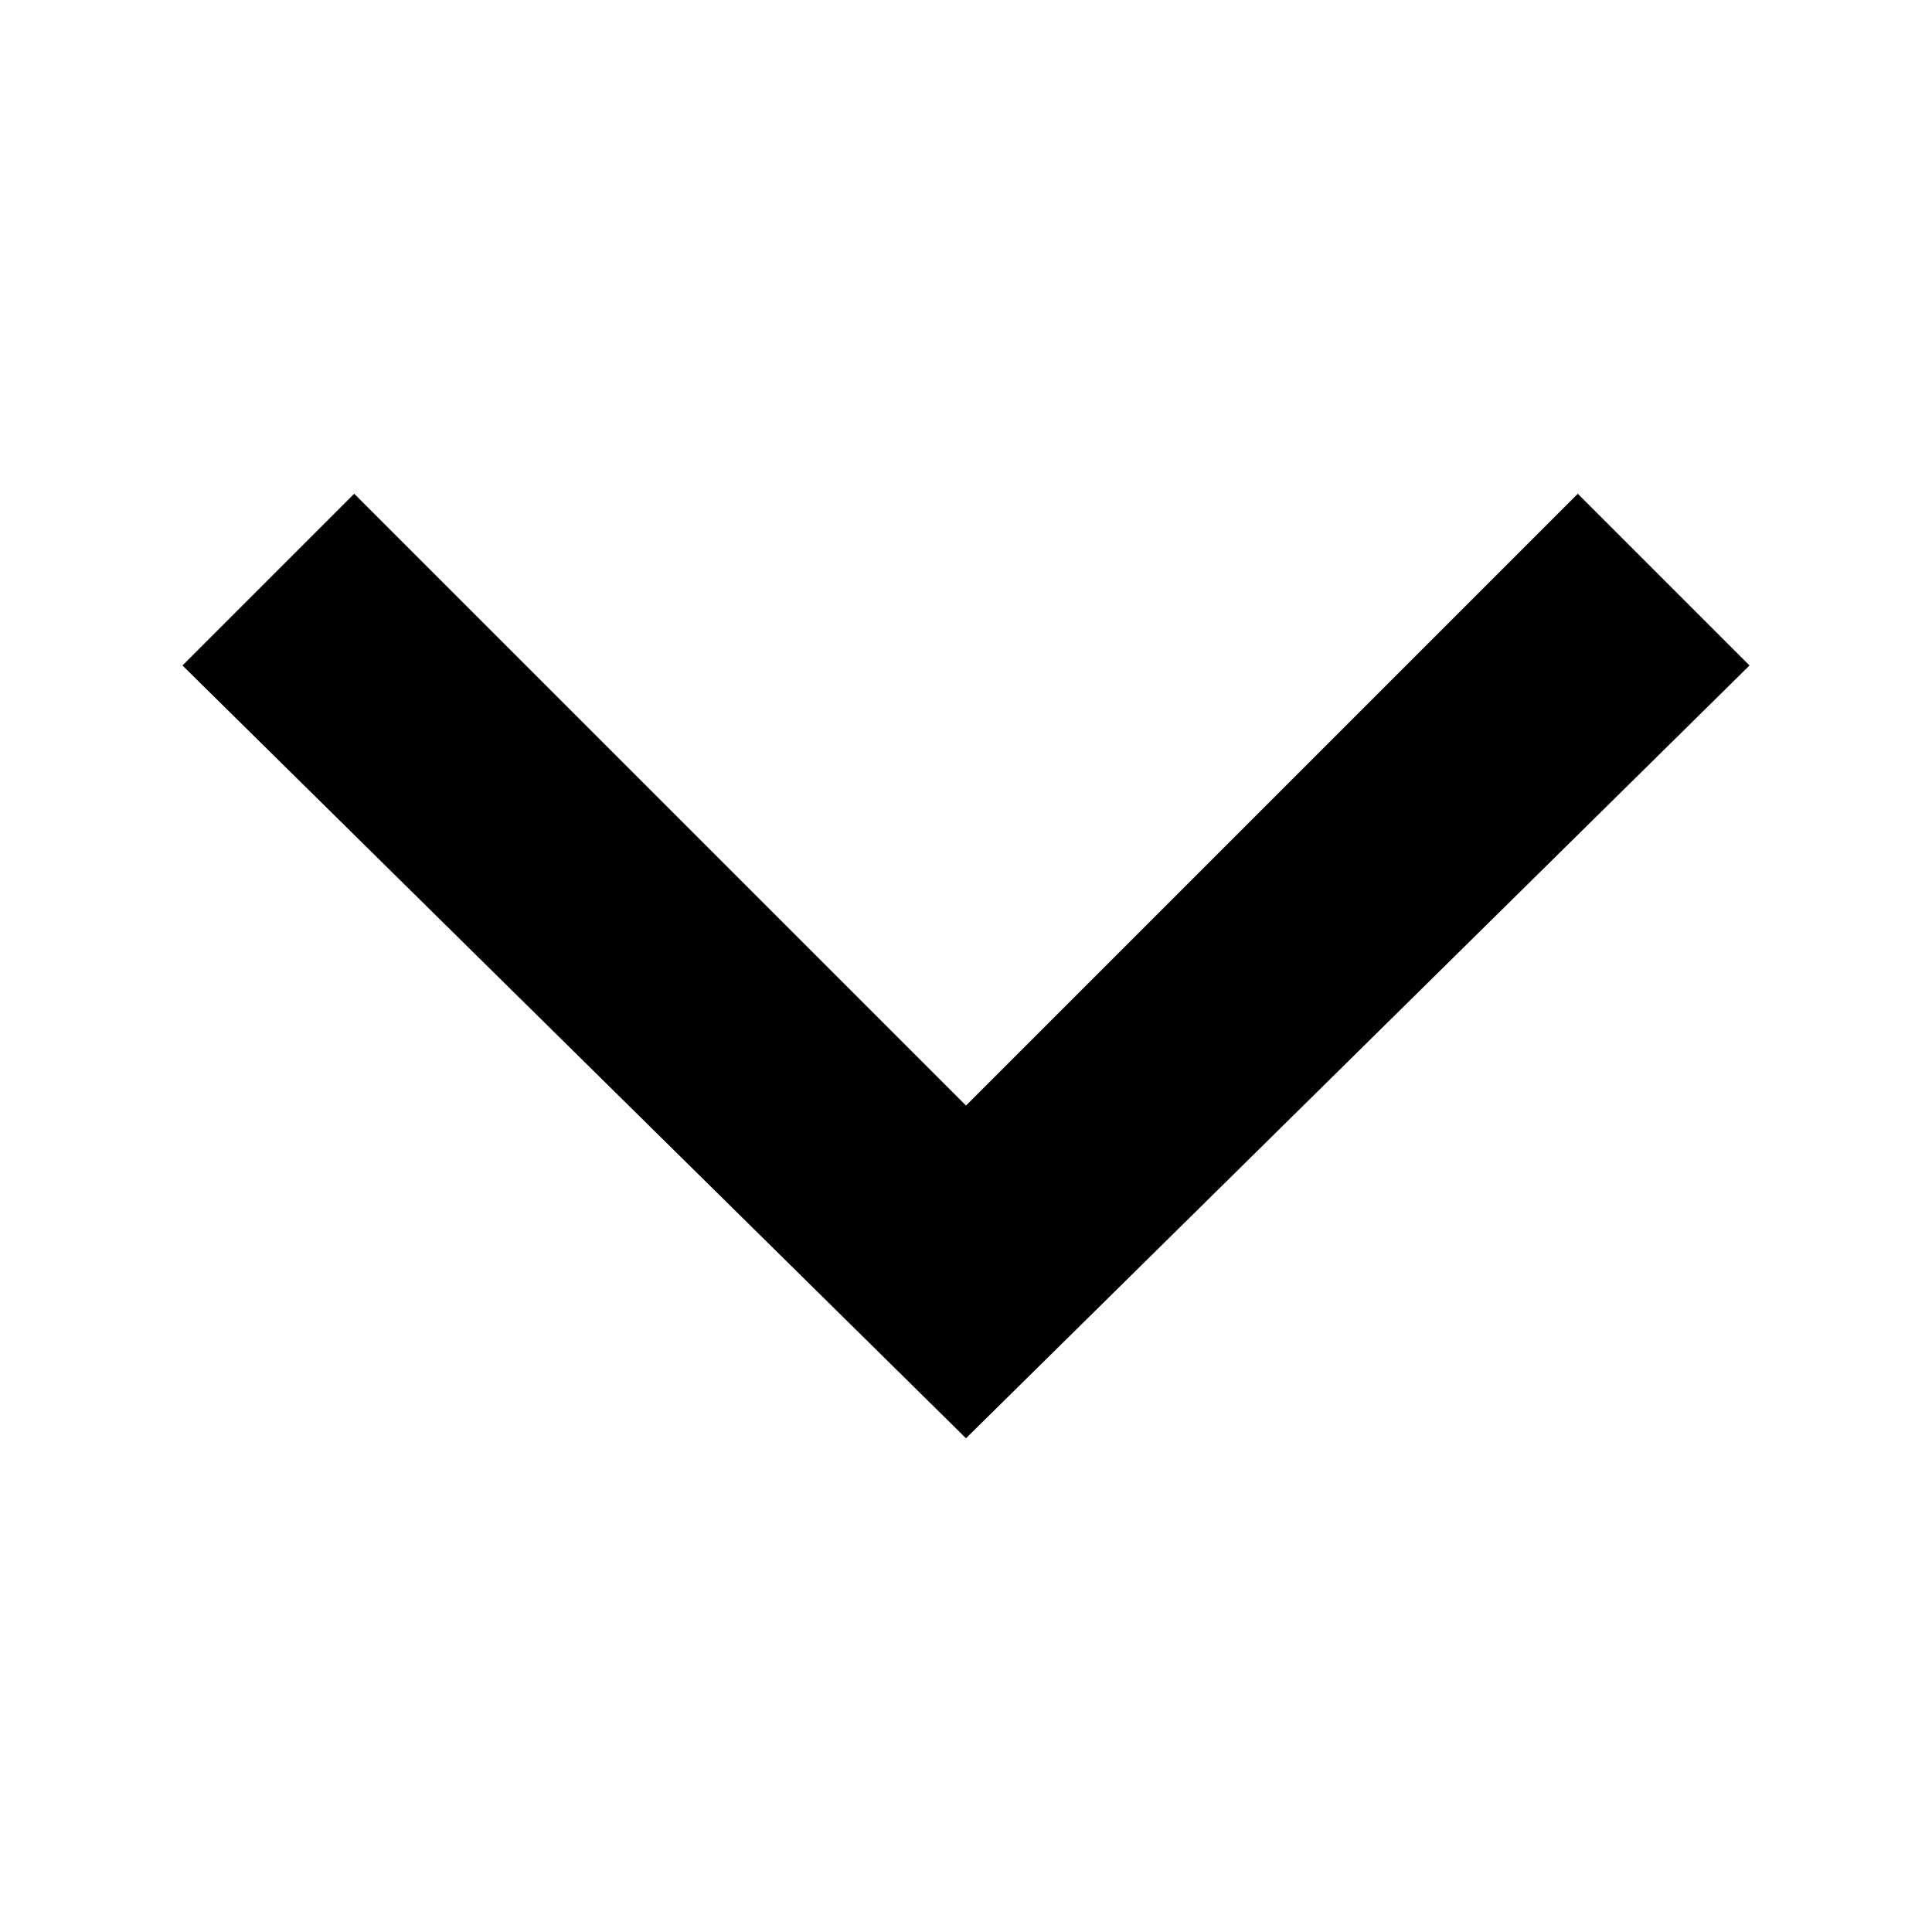 <svg xmlns="http://www.w3.org/2000/svg" viewBox="0 0 18 18" height="18" width="18" preserveAspectRatio="xMidYMid meet" class="" version="1.1" x="0px" y="0px" enable-background="new 0 0 18 18"><title>down-context</title><path fill="currentColor" d="M3.3,4.6L9,10.3l5.7-5.7l1.6,1.6L9,13.4L1.7,6.2L3.3,4.6z"></path></svg>
